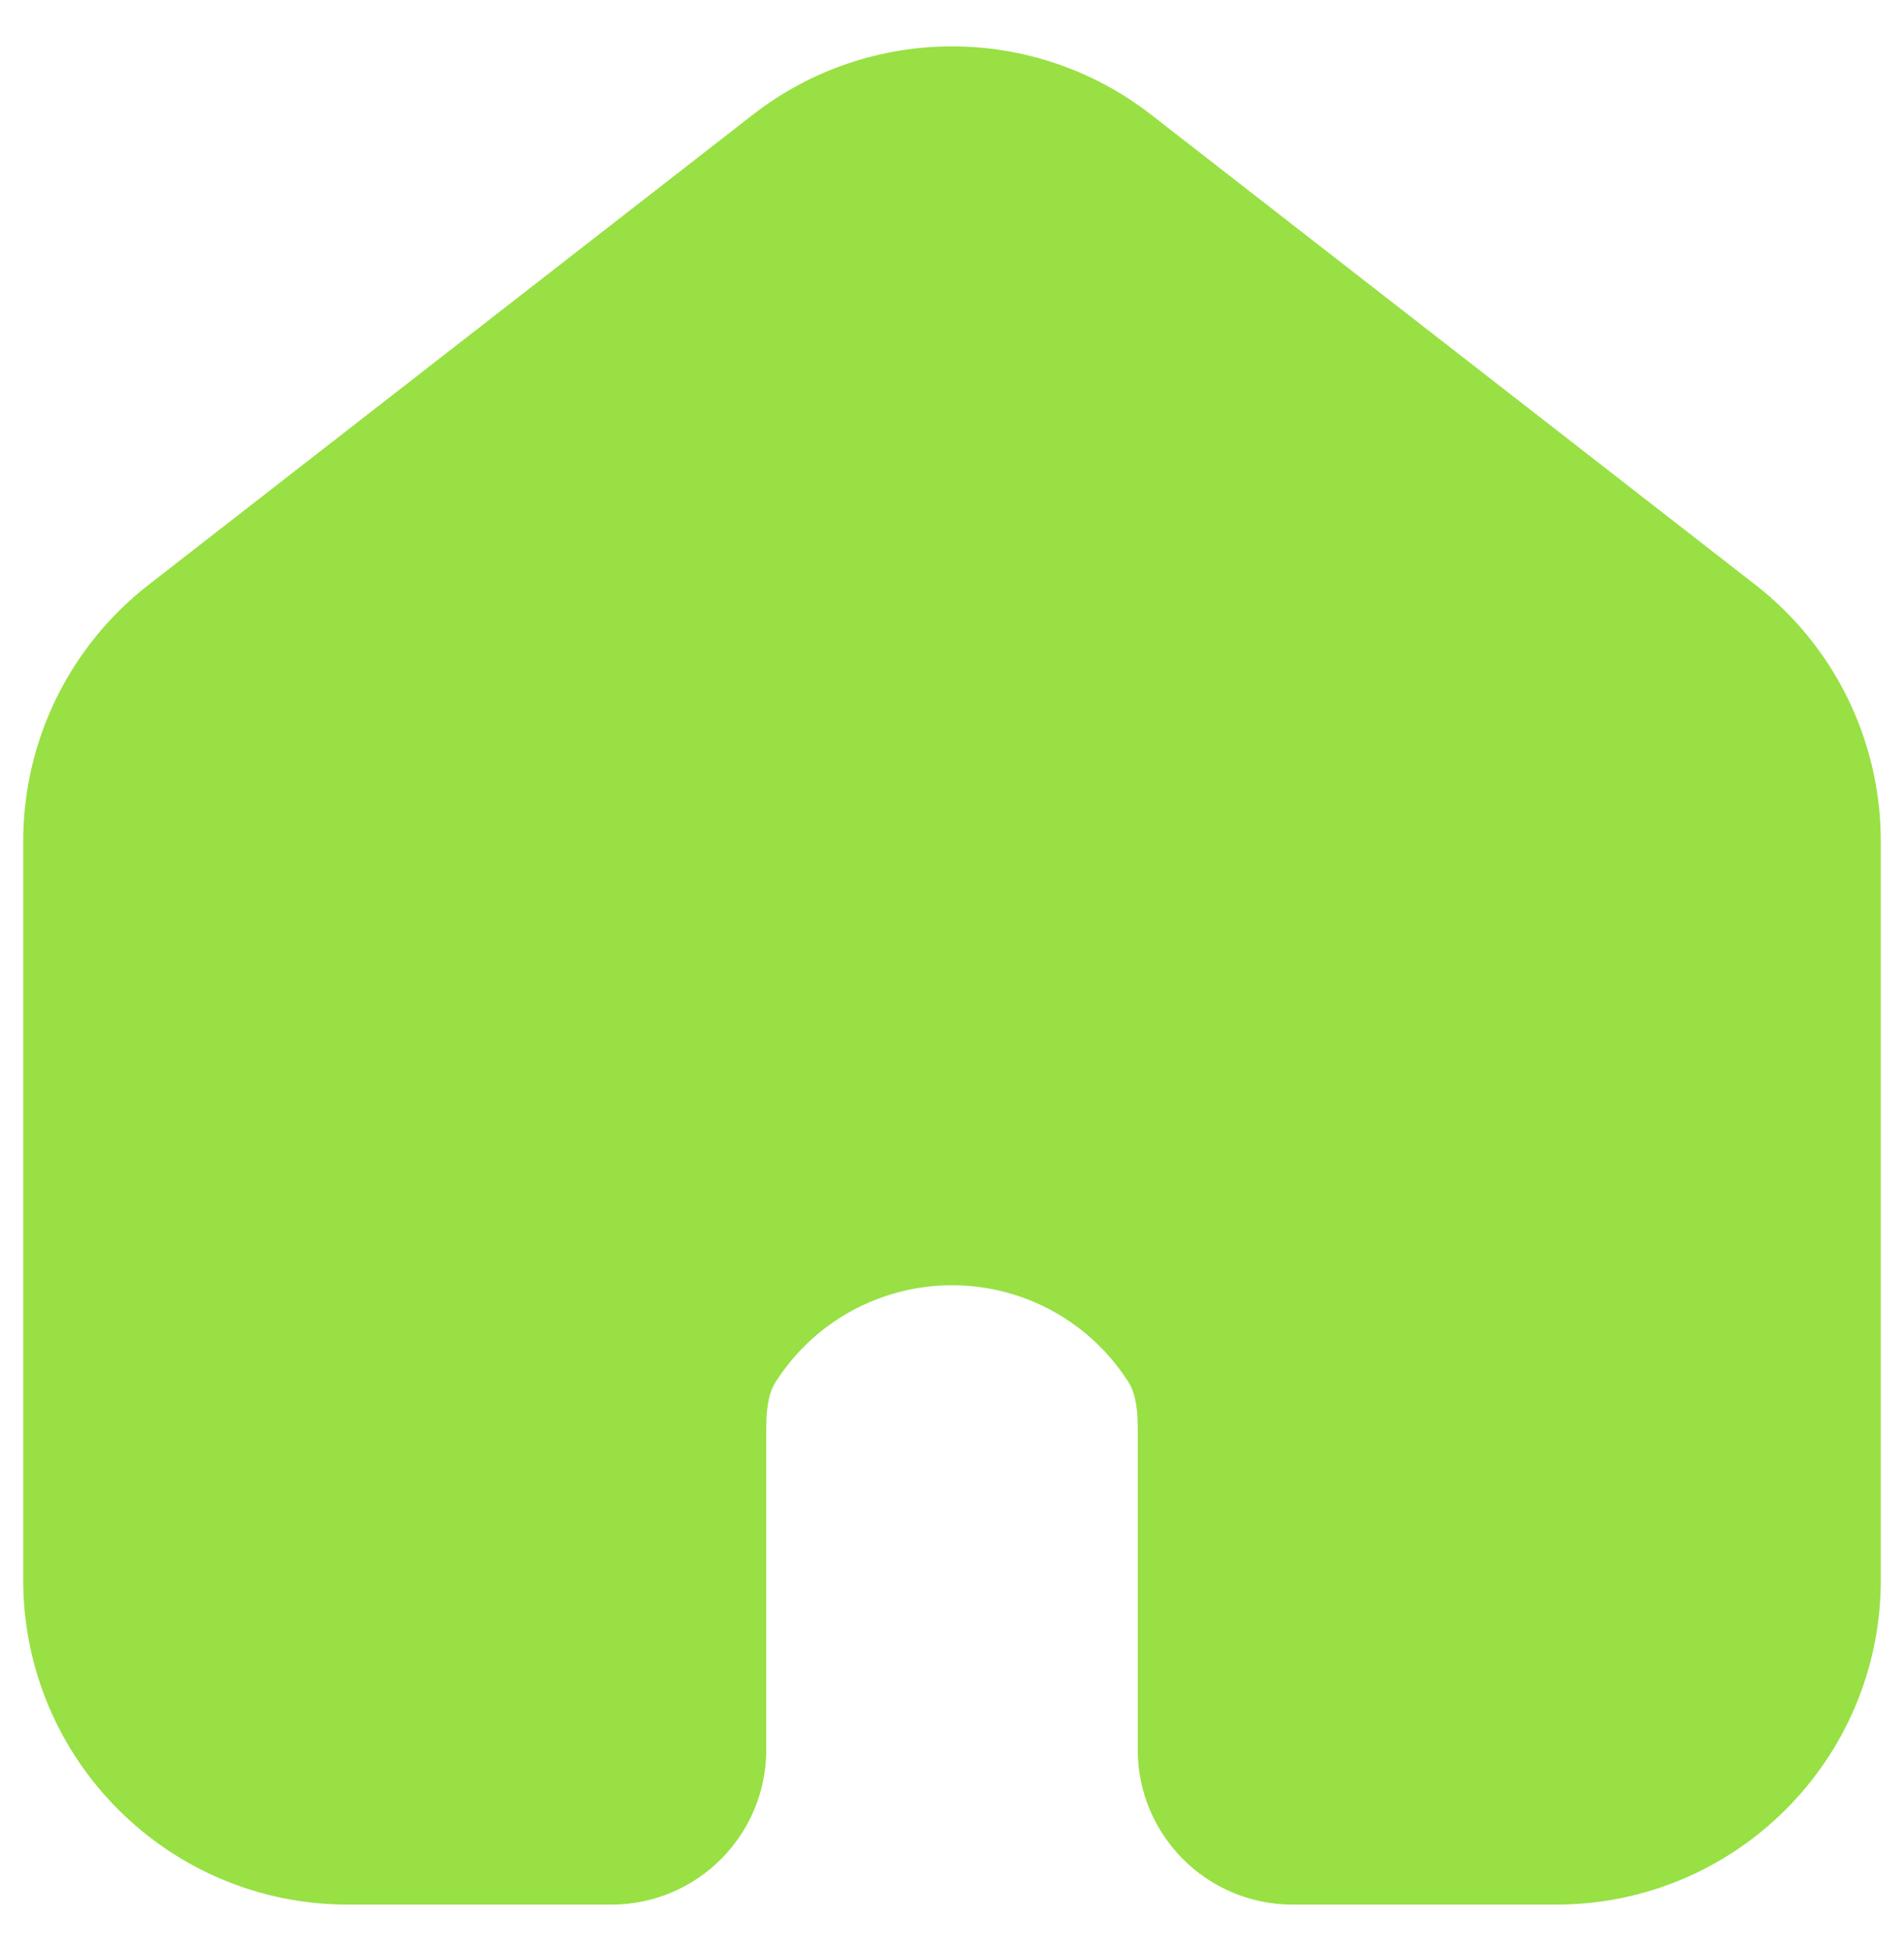 <svg width="41" height="42" viewBox="0 0 41 42" fill="none" xmlns="http://www.w3.org/2000/svg">
<path d="M24.789 2.47C22.266 0.508 18.734 0.508 16.211 2.47L3.197 12.592C1.495 13.916 0.5 15.951 0.5 18.107V34.015C0.5 37.873 3.628 41.001 7.487 41.001H13.167C15.008 41.001 16.5 39.509 16.5 37.668V30.731C16.5 30.216 16.59 29.932 16.683 29.782C17.019 29.244 17.468 28.78 18.001 28.424C18.741 27.931 19.61 27.668 20.5 27.668C21.39 27.668 22.259 27.931 22.999 28.424C23.532 28.78 23.981 29.244 24.317 29.782C24.41 29.932 24.5 30.216 24.5 30.731V37.668C24.5 39.509 25.992 41.001 27.833 41.001H33.513C37.372 41.001 40.5 37.873 40.5 34.015V18.107C40.5 15.951 39.505 13.916 37.803 12.592L24.789 2.47Z" fill="#98E044"/>
</svg>
